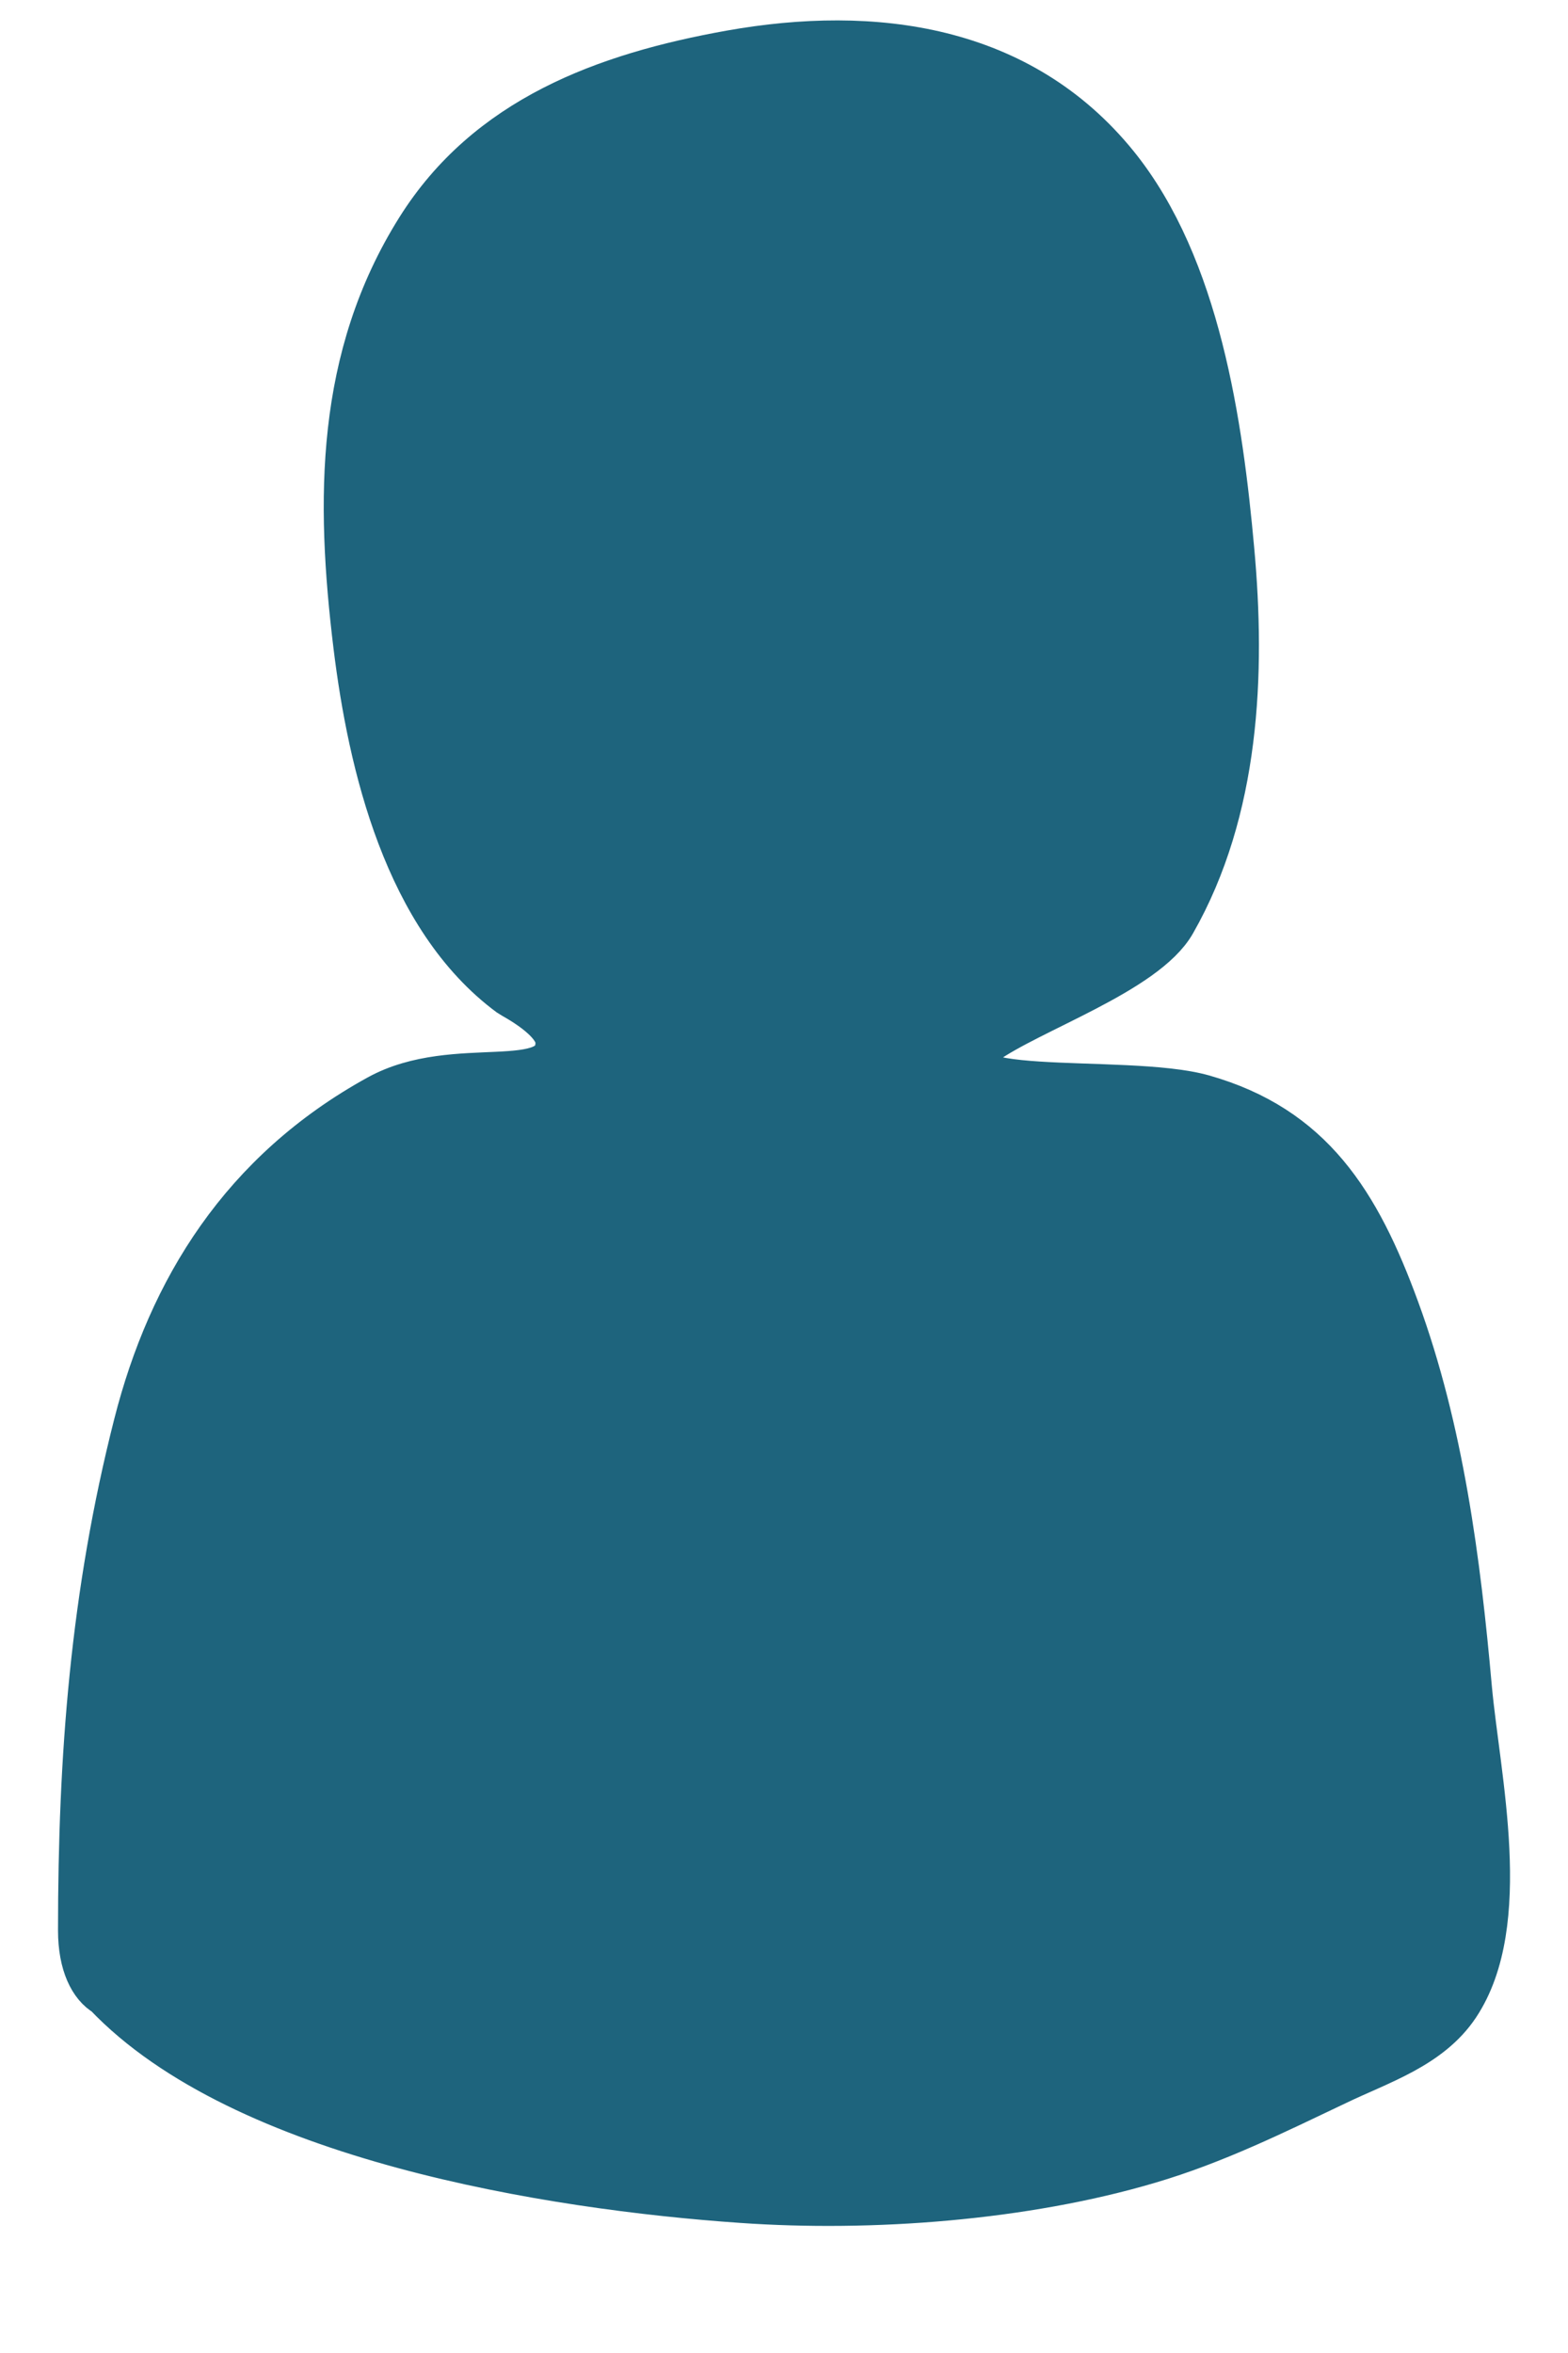 <svg class="profile-cta__icon" viewBox="0 0 10 15" xmlns="http://www.w3.org/2000/svg"><title>profile icon</title><path d="M8.903 8.349C8.654 7.669 8.357 7.195 7.67 7c-.5-.141-1.83.038-1.398-.356.294-.211 1.027-.454 1.206-.768.406-.712.444-1.581.371-2.374-.072-.793-.214-1.798-.735-2.443C6.504.305 5.575.18 4.66.343c-.805.144-1.546.421-1.986 1.122-.512.816-.512 1.719-.398 2.652.093.757.322 1.73.982 2.217.016.012.307.157.307.31 0 .356-.66.087-1.148.356-.865.476-1.325 1.225-1.543 2.083-.275 1.08-.354 2.114-.354 3.223 0 .216.071.349.16.4.87.916 2.833 1.231 4.05 1.315.826.058 1.8-.015 2.594-.25.422-.124.802-.313 1.196-.5.276-.133.593-.23.768-.492.346-.52.13-1.44.077-2.016-.072-.81-.18-1.645-.462-2.414z" fill="#1E647D" stroke="#1E647D" stroke-width=".3" fill-rule="evenodd"></path></svg>